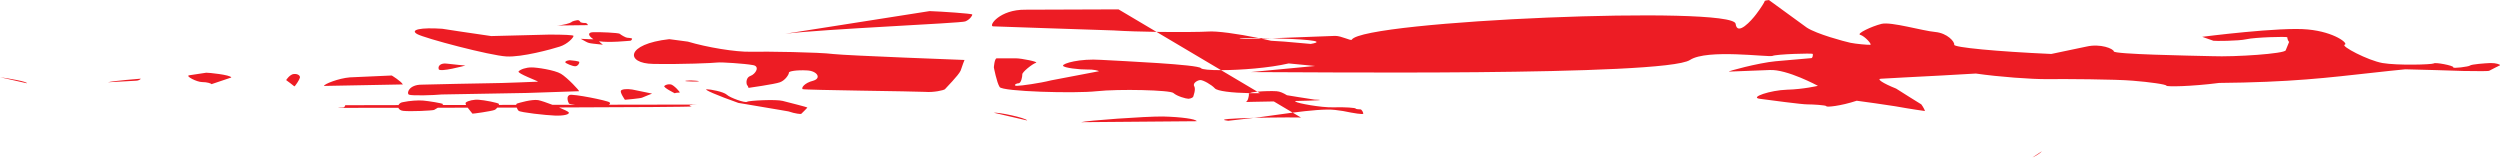 <svg xmlns="http://www.w3.org/2000/svg" xmlns:xlink="http://www.w3.org/1999/xlink" preserveAspectRatio="xMidYMid" width="157.69" height="9.938" viewBox="0 0 157.69 9.938">
  <defs>
    <style>
      .cls-1 {
        fill: #ed1c24;
        fill-rule: evenodd;
      }
    </style>
  </defs>
  <path d="M157.014,4.461 C156.987,4.494 156.368,4.494 155.393,4.477 C154.431,4.442 153.127,4.406 151.717,4.371 L150.676,4.477 C147.849,4.770 145.636,5.110 141.492,5.206 L139.977,5.231 C138.183,5.461 136.668,5.477 136.649,5.406 C136.649,5.324 135.597,5.176 134.534,5.091 C133.493,4.998 130.086,4.976 129.127,4.992 C128.147,4.998 126.128,4.855 124.630,4.639 L123.794,4.686 L122.466,4.762 C121.003,4.833 118.982,4.948 118.658,4.965 C118.335,4.965 118.751,5.250 119.598,5.587 L120.417,6.104 L121.189,6.584 C121.310,6.745 121.417,6.962 121.417,7.003 C121.417,7.003 120.576,6.890 119.540,6.702 L118.283,6.515 L117.116,6.354 C116.075,6.696 115.202,6.770 115.202,6.702 C115.185,6.630 114.336,6.584 114.018,6.584 C113.679,6.592 111.665,6.318 110.989,6.230 C110.340,6.140 111.665,5.691 112.714,5.658 C113.755,5.631 114.667,5.414 114.667,5.414 C114.667,5.414 112.720,4.357 111.619,4.417 C110.512,4.455 109.187,4.513 109.066,4.516 C108.882,4.513 110.918,3.965 111.989,3.864 C113.071,3.765 114.147,3.672 114.246,3.667 C114.336,3.672 114.358,3.475 114.344,3.404 C114.344,3.343 112.032,3.415 111.802,3.527 C111.531,3.620 107.677,3.075 106.598,3.782 C104.999,4.829 81.713,4.536 78.893,4.546 L82.955,4.162 L81.284,4.001 C80.058,4.289 78.236,4.423 77.019,4.425 L72.948,2.011 C74.422,2.032 75.809,2.017 76.198,1.990 C76.732,1.945 78.068,2.128 79.387,2.400 C78.681,2.391 78.158,2.396 78.186,2.412 C78.222,2.454 78.857,2.451 79.560,2.434 C79.766,2.478 79.971,2.524 80.172,2.571 L80.999,2.623 L82.676,2.771 C83.873,2.566 81.921,2.457 80.227,2.415 C80.629,2.402 81.002,2.387 81.238,2.376 C82.062,2.349 83.785,2.275 84.210,2.264 C84.609,2.256 85.207,2.593 85.264,2.502 C86.027,1.295 109.332,0.328 109.476,1.502 C109.573,2.303 110.482,1.286 110.770,0.900 C111.060,0.522 111.309,0.119 111.307,0.078 C111.279,0.040 111.498,0.004 111.578,0.004 C111.578,0.004 113.397,1.327 113.966,1.741 C114.596,2.152 116.336,2.617 116.722,2.700 C117.075,2.771 117.793,2.834 117.965,2.826 C118.116,2.826 117.626,2.275 117.335,2.196 C117.075,2.130 118.045,1.662 118.688,1.503 C119.305,1.363 121.263,1.946 122.071,2.018 C122.838,2.092 123.304,2.642 123.263,2.820 C123.208,2.990 125.955,3.250 129.387,3.404 L130.231,3.226 L131.606,2.938 C132.494,2.735 133.302,3.072 133.332,3.242 C133.332,3.423 138.073,3.510 139.528,3.543 C140.993,3.601 144.102,3.387 144.173,3.174 C144.253,2.976 144.390,2.639 144.390,2.639 C144.332,2.617 144.274,2.434 144.274,2.355 C144.261,2.289 142.195,2.355 141.694,2.475 C141.182,2.590 139.692,2.593 139.613,2.571 C139.517,2.533 138.922,2.327 138.906,2.322 C138.906,2.322 143.866,1.683 145.573,1.859 C147.266,2.020 148.156,2.754 147.893,2.820 C147.624,2.902 149.356,3.812 150.279,3.976 C151.226,4.138 153.390,4.075 153.513,4.001 C153.601,3.913 154.787,4.140 154.743,4.245 C154.683,4.340 155.743,4.201 155.795,4.135 C155.877,4.053 156.778,3.987 157.091,3.976 C157.428,3.968 157.699,4.066 157.699,4.113 C157.650,4.129 157.126,4.406 157.014,4.461 ZM79.387,2.400 C79.649,2.403 79.932,2.408 80.227,2.415 C80.007,2.423 79.783,2.429 79.560,2.434 C79.502,2.422 79.445,2.411 79.387,2.400 ZM78.839,5.877 C77.686,5.856 76.773,5.744 76.625,5.570 C76.417,5.340 75.883,5.042 75.710,5.050 C75.560,5.050 75.198,5.239 75.332,5.447 C75.439,5.658 75.267,6.061 75.267,6.093 C75.267,6.124 75.146,6.219 74.965,6.230 C74.812,6.230 74.245,6.072 74.017,5.869 C73.842,5.677 70.553,5.603 69.169,5.754 C67.811,5.904 63.209,5.778 63.053,5.488 C62.867,5.200 62.689,4.253 62.689,4.253 C62.689,4.253 62.727,3.683 62.867,3.680 L64.102,3.680 C64.414,3.680 65.537,3.899 65.345,3.960 C65.126,4.023 64.450,4.562 64.483,4.699 C64.483,4.839 64.414,5.231 64.261,5.250 C64.058,5.258 63.894,5.414 64.146,5.414 C64.392,5.414 65.584,5.250 66.299,5.069 C67.027,4.929 69.268,4.505 69.312,4.494 C69.312,4.461 68.978,4.371 68.556,4.384 C68.145,4.395 67.063,4.283 67.052,4.140 C67.036,4.001 68.090,3.683 69.460,3.776 C70.818,3.853 75.560,4.066 75.751,4.299 C75.813,4.384 76.316,4.426 77.019,4.425 L79.307,5.782 C79.068,5.803 78.903,5.835 78.839,5.877 ZM79.307,5.782 C79.710,5.746 80.231,5.735 80.520,5.754 C80.729,5.764 80.965,5.877 81.174,6.006 L81.895,6.124 L82.911,6.282 C83.785,6.313 82.881,6.344 81.676,6.371 C81.704,6.393 81.725,6.410 81.739,6.419 C81.824,6.507 83.292,6.789 84.086,6.770 C84.856,6.745 85.511,6.803 85.511,6.847 C85.511,6.888 85.738,6.899 85.809,6.899 C85.897,6.899 85.990,7.093 85.990,7.167 C86.001,7.238 85.415,7.148 84.714,7.003 L84.210,6.934 C83.649,6.864 82.560,6.973 81.537,7.104 L80.347,6.398 C79.344,6.417 78.485,6.431 78.556,6.439 C78.698,6.439 78.797,6.061 78.772,5.907 C78.771,5.895 78.823,5.887 78.839,5.877 C79.044,5.880 79.254,5.881 79.471,5.879 L79.307,5.782 ZM79.097,7.434 L79.394,7.400 C79.782,7.354 80.634,7.220 81.537,7.104 L82.073,7.422 C82.187,7.399 80.513,7.400 79.097,7.434 ZM79.097,7.434 L77.469,7.619 C76.688,7.524 77.781,7.465 79.097,7.434 ZM62.631,1.662 C62.343,1.626 63.053,0.596 64.677,0.612 C66.299,0.604 70.553,0.591 70.553,0.591 L72.948,2.011 C72.001,1.997 71.019,1.969 70.238,1.919 C68.260,1.859 62.943,1.673 62.631,1.662 ZM49.534,2.130 L58.637,0.700 C59.366,0.725 61.297,0.854 61.327,0.914 C61.333,0.999 61.157,1.248 60.881,1.352 C60.637,1.462 51.862,1.837 49.534,2.130 ZM52.577,3.409 C53.498,3.510 60.837,3.782 60.837,3.782 C60.818,3.820 60.697,4.140 60.593,4.455 C60.456,4.762 59.665,5.543 59.602,5.628 C59.522,5.694 58.903,5.839 58.353,5.795 C57.799,5.759 50.707,5.683 50.624,5.622 C50.531,5.543 50.737,5.231 51.295,5.091 C51.827,4.938 51.556,4.469 50.898,4.442 C50.271,4.406 49.734,4.491 49.762,4.587 C49.762,4.694 49.534,5.069 49.195,5.190 C48.874,5.310 47.214,5.543 47.214,5.543 C47.214,5.507 47.154,5.400 47.154,5.400 C47.083,5.389 46.987,4.921 47.329,4.792 C47.669,4.672 47.967,4.162 47.466,4.102 C46.987,4.012 45.483,3.913 45.253,3.943 C45.020,3.976 42.949,4.066 41.210,4.031 C39.441,4.012 39.435,2.779 42.215,2.470 L42.854,2.554 L43.390,2.626 C44.604,2.990 46.392,3.283 47.346,3.264 C48.332,3.242 51.654,3.289 52.577,3.409 ZM40.501,6.159 C40.416,6.208 39.416,6.293 39.416,6.293 C39.416,6.293 39.098,5.839 39.164,5.721 C39.221,5.622 39.547,5.592 39.882,5.647 C40.219,5.713 41.106,5.904 41.131,5.904 C41.131,5.904 40.605,6.110 40.501,6.159 ZM37.782,2.602 C37.829,2.652 37.900,2.721 38.025,2.820 C36.937,2.700 37.236,2.768 36.630,2.448 C37.046,2.474 37.283,2.476 37.431,2.477 C37.071,2.232 37.054,2.034 37.444,2.029 C37.830,2.018 38.986,2.064 39.090,2.130 C39.156,2.196 39.473,2.379 39.556,2.379 C39.635,2.379 39.871,2.412 39.871,2.437 C39.871,2.478 39.816,2.579 39.747,2.571 C39.667,2.571 38.433,2.708 37.782,2.602 ZM34.880,1.612 L35.140,1.609 C35.052,1.614 34.965,1.617 34.880,1.612 ZM36.033,1.404 C36.091,1.327 36.384,1.273 36.455,1.270 C36.521,1.270 36.606,1.363 36.606,1.388 C36.606,1.421 36.833,1.462 36.921,1.448 C37.006,1.448 37.077,1.541 37.082,1.585 L35.140,1.609 C35.552,1.584 35.954,1.463 36.033,1.404 ZM36.176,2.261 C36.184,2.363 35.809,2.779 35.310,2.938 C34.792,3.105 32.913,3.620 31.941,3.560 C30.938,3.510 26.759,2.412 26.304,2.144 C25.841,1.872 26.548,1.722 27.898,1.815 L29.043,1.990 L30.985,2.275 C32.404,2.245 33.689,2.209 34.644,2.182 C35.570,2.182 36.154,2.209 36.176,2.261 ZM27.671,4.357 C27.605,4.135 27.835,3.968 28.169,4.012 C28.490,4.053 29.355,4.135 29.355,4.135 C29.355,4.135 27.701,4.587 27.671,4.357 ZM35.652,3.924 C35.652,3.869 35.765,3.812 35.937,3.798 C36.091,3.812 36.540,3.853 36.540,3.916 C36.551,3.990 36.447,4.179 36.277,4.179 C36.132,4.184 35.669,4.001 35.652,3.924 ZM26.591,5.340 C27.397,5.310 30.144,5.266 30.875,5.250 C31.615,5.250 33.938,5.151 33.938,5.151 C33.927,5.107 32.620,4.631 32.708,4.505 C32.831,4.371 33.179,4.253 33.516,4.253 C33.842,4.245 34.992,4.417 35.384,4.655 C35.767,4.880 36.597,5.754 36.518,5.754 C36.411,5.759 34.894,5.811 33.248,5.863 C31.590,5.896 28.342,5.951 27.860,5.959 C27.361,6.009 25.978,6.050 25.794,5.970 C25.630,5.880 25.794,5.343 26.591,5.340 ZM42.566,5.885 C42.566,5.885 41.813,5.513 41.903,5.422 C41.985,5.343 42.155,5.296 42.311,5.324 C42.486,5.348 42.947,5.839 42.864,5.839 C42.785,5.836 42.566,5.858 42.566,5.885 ZM43.223,5.110 C43.199,5.102 43.336,5.077 43.486,5.077 C43.651,5.069 44.089,5.102 44.089,5.121 C44.089,5.165 43.223,5.137 43.223,5.110 ZM26.687,6.343 C26.975,6.365 27.950,6.515 27.956,6.573 C27.956,6.581 27.931,6.600 27.896,6.624 C28.381,6.623 28.885,6.622 29.397,6.621 C29.364,6.553 29.354,6.495 29.385,6.463 C29.531,6.348 29.909,6.266 30.199,6.293 C30.514,6.307 31.459,6.488 31.475,6.559 C31.475,6.573 31.470,6.594 31.462,6.617 C31.826,6.617 32.193,6.616 32.560,6.615 C32.563,6.574 32.577,6.543 32.609,6.532 C32.746,6.488 33.532,6.252 33.949,6.315 C34.126,6.350 34.485,6.473 34.846,6.611 C35.329,6.610 35.801,6.610 36.270,6.609 C36.075,6.586 35.919,6.561 35.888,6.532 C35.822,6.419 35.704,6.080 35.924,5.992 C36.140,5.904 38.320,6.343 38.446,6.455 C38.511,6.512 38.482,6.563 38.399,6.605 C41.713,6.599 44.151,6.596 43.993,6.597 C43.519,6.603 43.352,6.658 43.626,6.712 C43.736,6.744 39.831,6.764 35.262,6.778 C35.581,6.912 35.837,7.035 35.872,7.085 C35.946,7.219 35.557,7.312 35.001,7.290 C34.442,7.271 32.817,7.093 32.708,6.986 C32.667,6.945 32.623,6.866 32.593,6.785 C32.184,6.786 31.775,6.787 31.367,6.788 C31.318,6.852 31.255,6.911 31.179,6.940 C30.993,7.011 29.788,7.195 29.788,7.162 C29.788,7.139 29.624,6.964 29.501,6.792 C28.857,6.793 28.223,6.794 27.617,6.795 C27.507,6.859 27.406,6.916 27.380,6.934 C27.265,6.978 25.882,7.044 25.427,6.992 C25.259,6.972 25.162,6.892 25.128,6.799 C22.875,6.802 21.332,6.803 21.332,6.803 C21.332,6.789 21.568,6.778 21.628,6.778 C21.743,6.778 21.773,6.669 21.773,6.636 C21.773,6.636 23.122,6.633 25.136,6.629 C25.177,6.536 25.278,6.457 25.436,6.439 C25.830,6.354 26.392,6.315 26.687,6.343 ZM22.066,4.880 C22.757,4.855 24.710,4.762 24.710,4.762 C24.710,4.762 25.288,5.110 25.411,5.326 L20.437,5.420 C20.426,5.307 21.357,4.938 22.066,4.880 ZM18.566,5.447 C18.547,5.420 18.084,5.077 18.056,5.058 C18.029,5.050 18.303,4.672 18.547,4.666 C18.785,4.650 18.949,4.770 18.916,4.905 C18.889,5.028 18.615,5.447 18.566,5.447 ZM12.745,5.176 C12.419,5.176 11.685,4.801 11.921,4.751 C12.167,4.718 12.882,4.606 13.005,4.587 C13.110,4.576 14.548,4.718 14.591,4.888 L13.337,5.310 C13.331,5.266 13.074,5.176 12.745,5.176 ZM6.804,5.190 C7.105,5.102 8.878,4.962 8.878,4.962 C8.878,4.992 8.754,5.091 8.585,5.091 L6.804,5.190 ZM1.690,5.253 L0.011,4.872 C0.501,4.938 1.759,5.151 1.690,5.253 ZM45.839,5.970 C46.039,6.167 47.022,6.515 47.118,6.419 C47.214,6.343 48.964,6.252 49.370,6.365 C49.775,6.477 50.917,6.748 50.926,6.789 C50.885,6.830 50.586,7.148 50.539,7.181 C50.539,7.205 50.181,7.181 49.734,7.027 L49.195,6.934 L46.573,6.491 C45.253,6.025 44.335,5.631 44.579,5.631 C44.807,5.628 45.631,5.784 45.839,5.970 ZM64.792,7.600 L62.689,7.112 C62.954,7.066 64.710,7.430 64.792,7.600 ZM73.363,7.348 C74.511,7.378 75.447,7.507 75.483,7.646 L68.194,7.707 C68.520,7.605 72.240,7.337 73.363,7.348 ZM128.196,9.934 L128.785,9.545 C128.785,9.575 128.530,9.786 128.196,9.934 ZM139.341,7.493 C141.398,7.411 143.910,7.312 144.244,7.301 L139.341,7.493 Z" class="cls-1"/>
</svg>
